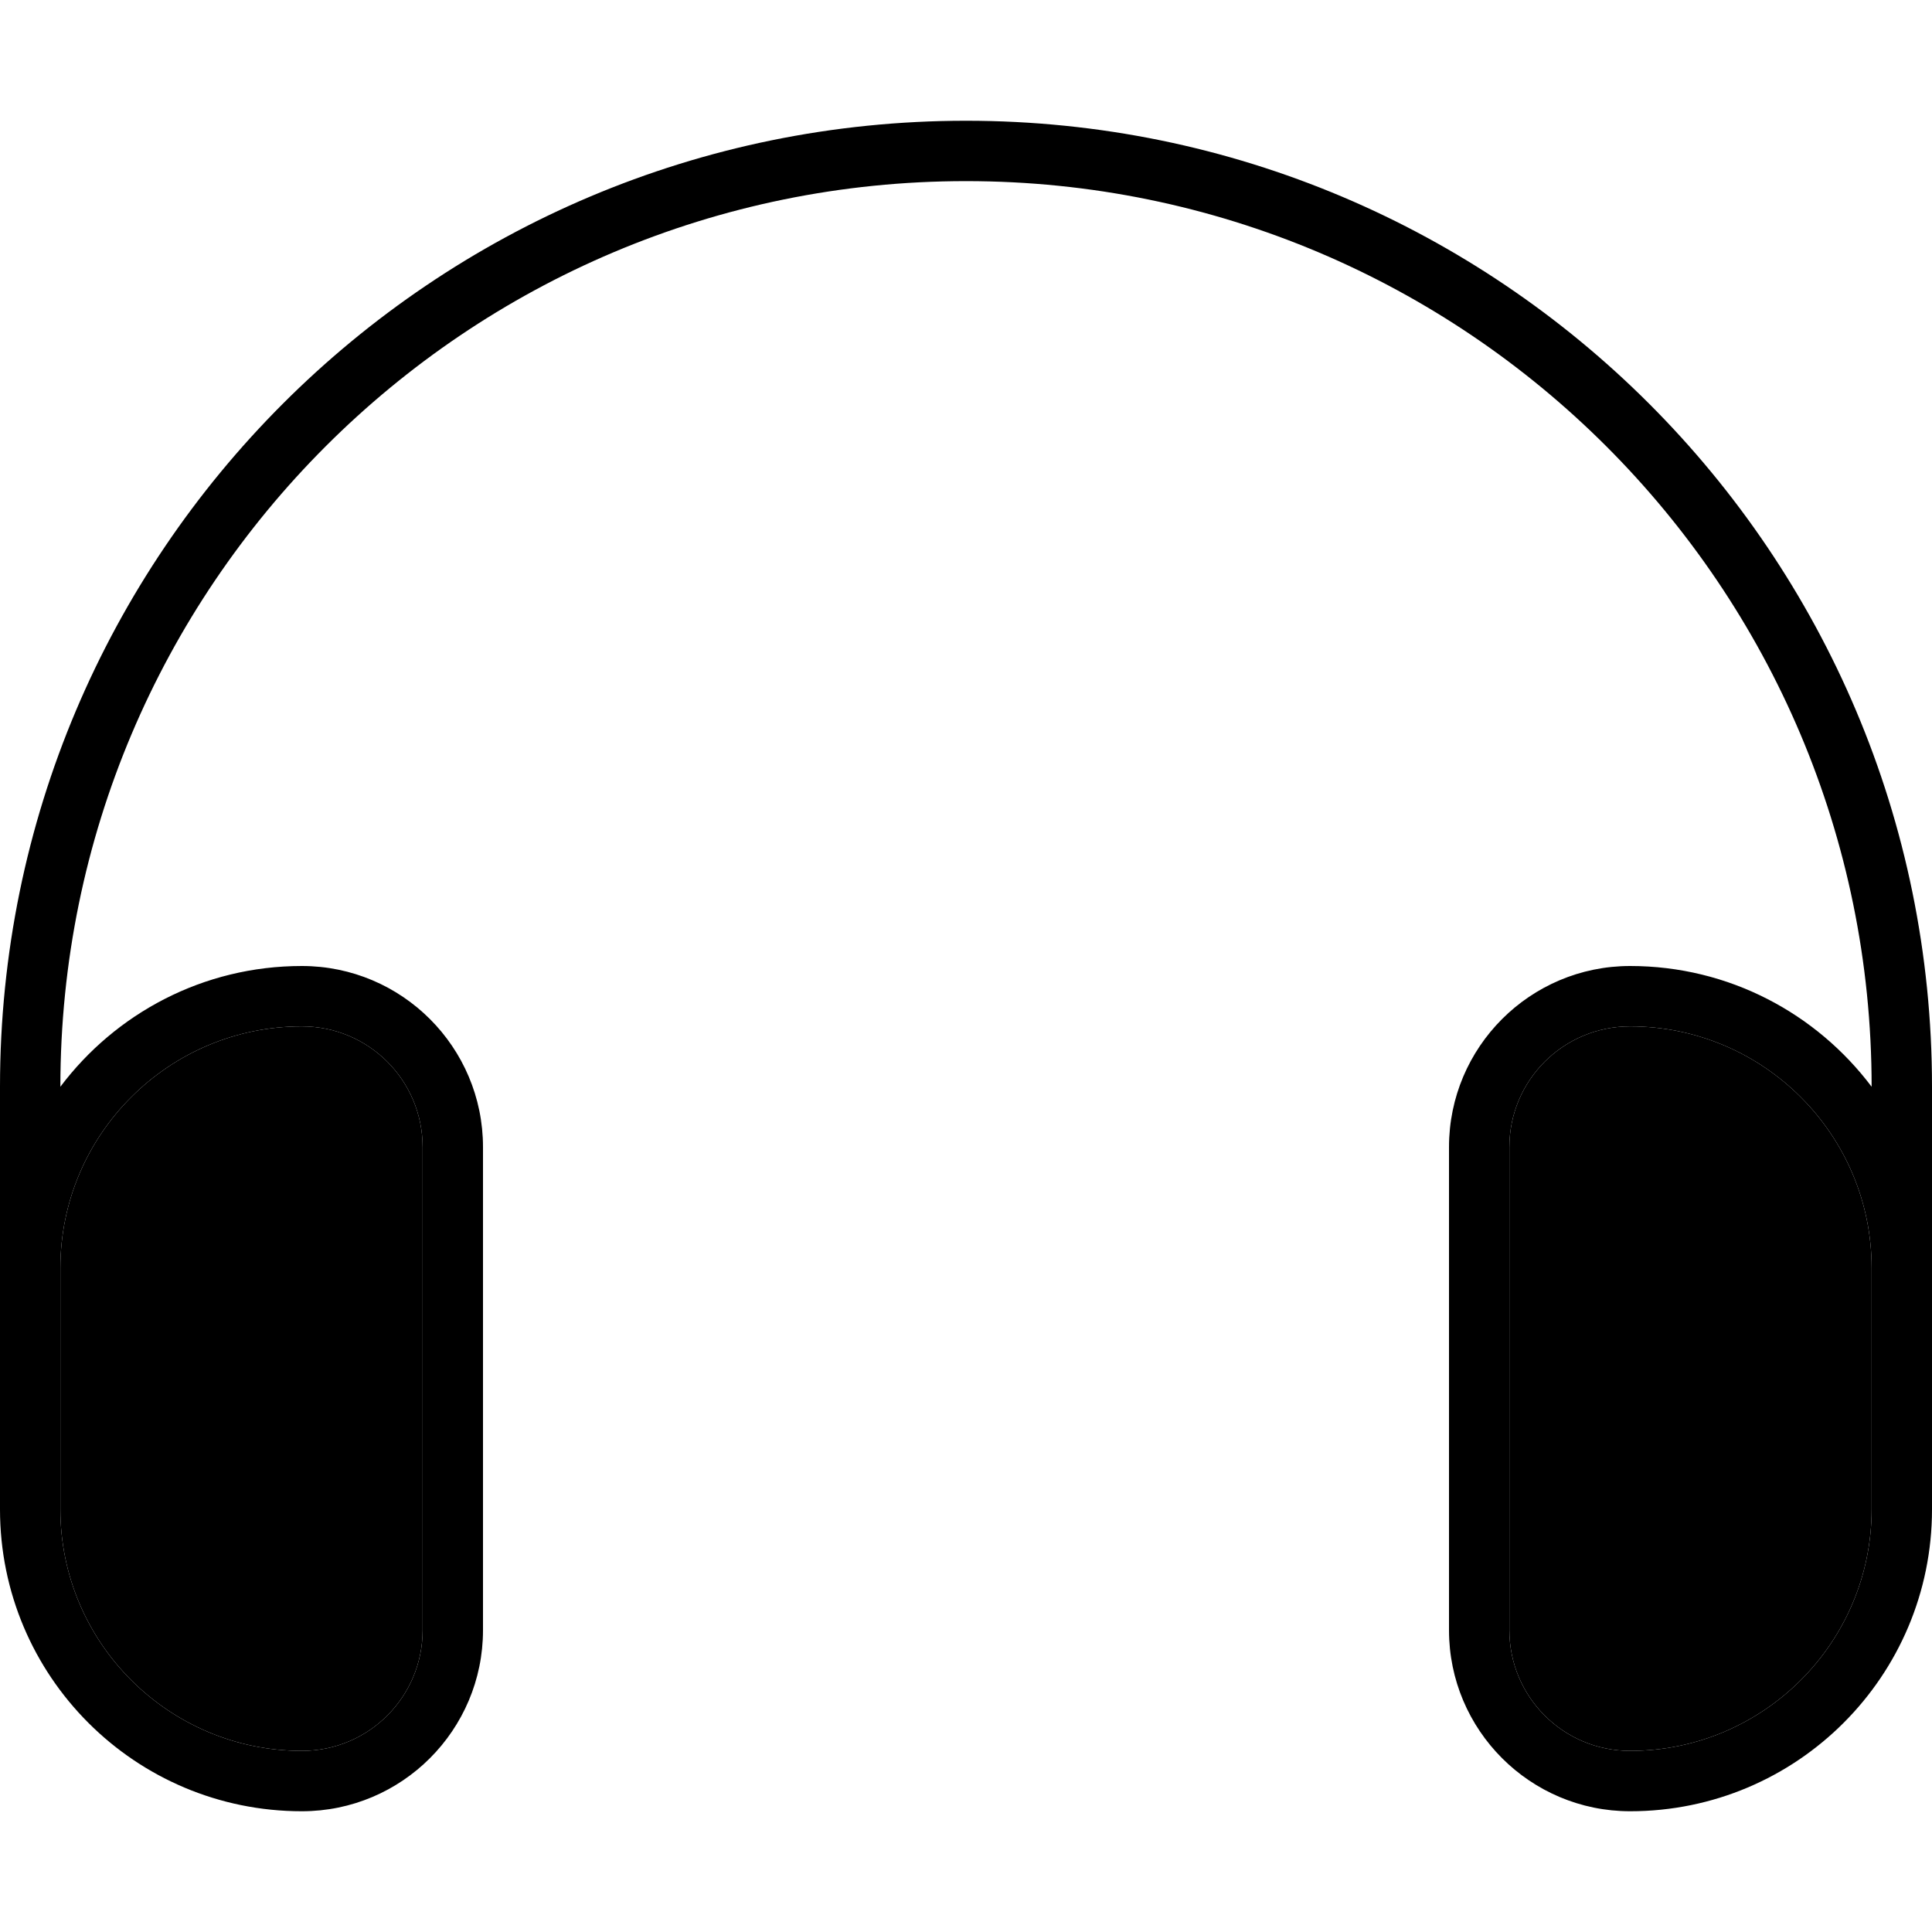 <svg xmlns="http://www.w3.org/2000/svg" viewBox="0 0 512 512"><path class="pr-icon-duotone-secondary" d="M16 336c0-35.3 28.7-64 64-64c17.7 0 32 14.3 32 32l0 128c0 17.7-14.3 32-32 32c-35.3 0-64-28.7-64-64l0-32 0-32zm384-32c0-17.7 14.3-32 32-32c35.3 0 64 28.7 64 64l0 32 0 32c0 35.3-28.7 64-64 64c-17.7 0-32-14.3-32-32l0-128z"/><path class="pr-icon-duotone-primary" d="M16 288C16 155.4 123.5 48 256 48s240 107.4 240 240c-14.6-19.4-37.8-32-64-32c-26.5 0-48 21.5-48 48l0 128c0 26.5 21.5 48 48 48c44.2 0 80-35.8 80-80l0-32 0-32 0-48C512 146.6 397.4 32 256 32S0 146.6 0 288l0 48 0 32 0 32c0 44.2 35.8 80 80 80c26.5 0 48-21.5 48-48l0-128c0-26.5-21.5-48-48-48c-26.2 0-49.4 12.6-64 32zm0 48c0-35.3 28.7-64 64-64c17.7 0 32 14.3 32 32l0 128c0 17.7-14.3 32-32 32c-35.3 0-64-28.7-64-64l0-32 0-32zm480 0l0 32 0 32c0 35.3-28.7 64-64 64c-17.7 0-32-14.3-32-32l0-128c0-17.7 14.3-32 32-32c35.3 0 64 28.7 64 64z"/></svg>